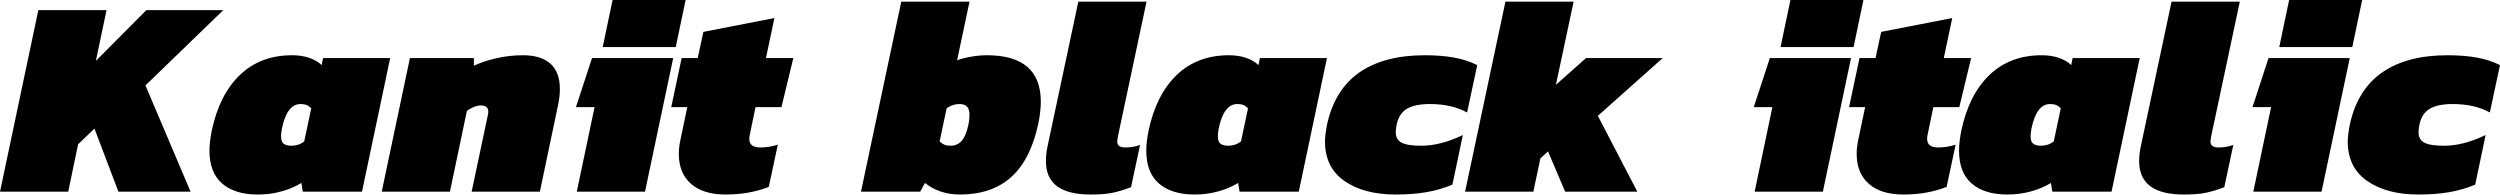 <svg xmlns="http://www.w3.org/2000/svg" viewBox="-1.512 51.04 638.496 49.68"><path d="M-1.51 100L8.28 53.63L25.70 53.63L22.97 66.59L35.86 53.63L55.51 53.63L35.64 72.86L47.16 100L28.73 100L22.61 83.87L18.43 87.90L15.91 100L-1.51 100ZM64.37 100.72Q58.46 100.72 55.22 97.91Q51.98 95.10 51.98 89.49L51.98 89.49Q51.98 87.47 52.56 84.45L52.56 84.45Q54.50 75.23 59.76 70.19Q65.02 65.15 73.08 65.15L73.08 65.15Q75.60 65.15 77.54 65.84Q79.49 66.52 80.64 67.67L80.64 67.67L81.00 65.87L98.14 65.87L90.94 100L75.82 100L75.46 97.77Q73.22 99.14 70.34 99.93Q67.46 100.72 64.37 100.72L64.37 100.72ZM72.94 88.26Q74.74 88.26 76.18 87.18L76.18 87.18L77.98 78.69Q77.40 78.11 76.79 77.86Q76.18 77.61 75.24 77.61L75.24 77.61Q71.78 77.61 70.49 83.87L70.49 83.87Q70.27 85.02 70.27 85.82L70.27 85.82Q70.27 87.26 70.96 87.76Q71.64 88.26 72.94 88.26L72.94 88.26ZM95.98 100L103.18 65.87L119.52 65.87L119.52 67.82Q121.75 66.74 125.14 65.94Q128.52 65.15 132.05 65.15L132.05 65.15Q136.66 65.15 139.07 67.31Q141.48 69.47 141.48 73.79L141.48 73.79Q141.48 75.81 140.98 78.04L140.98 78.04L136.37 100L118.94 100L123.12 80.27Q123.19 79.98 123.19 79.55L123.19 79.55Q123.19 77.97 121.25 77.97L121.25 77.97Q120.46 77.97 119.41 78.40Q118.37 78.83 117.72 79.41L117.72 79.41L113.40 100L95.98 100ZM152.42 63.06L154.94 51.04L173.59 51.04L171.07 63.06L152.42 63.06ZM145.80 100L150.34 78.40L145.58 78.40L149.69 65.87L170.42 65.87L163.22 100L145.80 100ZM183.82 100.72Q178.06 100.72 174.96 97.98Q171.86 95.25 171.86 90.35L171.86 90.35Q171.86 88.55 172.30 86.61L172.30 86.61L174.02 78.40L169.92 78.40L172.58 65.87L176.69 65.87L178.13 59.18L196.27 55.65L194.11 65.87L201.10 65.87L198.07 78.40L191.45 78.40L189.94 85.67Q189.86 85.96 189.86 86.54L189.86 86.54Q189.86 88.70 192.67 88.70L192.67 88.70Q194.98 88.70 197.14 87.98L197.14 87.98L194.83 98.78Q189.86 100.72 183.82 100.72L183.82 100.72ZM243.65 100.72Q238.46 100.72 234.72 97.77L234.72 97.77L233.50 100L218.38 100L228.67 51.47L246.10 51.47L242.93 66.45Q244.44 65.87 246.56 65.51Q248.69 65.15 250.56 65.15L250.56 65.15Q264.31 65.15 264.31 77.03L264.31 77.03Q264.31 79.48 263.66 82.65L263.66 82.65Q261.72 91.79 256.75 96.26Q251.78 100.72 243.65 100.72L243.65 100.72ZM241.27 88.26Q242.93 88.26 244.04 87.08Q245.16 85.89 245.81 82.94L245.81 82.94Q246.10 81.57 246.10 80.42L246.10 80.42Q246.10 78.90 245.45 78.26Q244.80 77.61 243.58 77.61L243.58 77.61Q242.64 77.61 241.88 77.86Q241.13 78.11 240.26 78.69L240.26 78.69L238.46 87.18Q239.11 87.76 239.72 88.01Q240.34 88.26 241.27 88.26L241.27 88.26ZM277.06 100.72Q271.30 100.72 268.45 98.60Q265.61 96.47 265.61 92.15L265.61 92.15Q265.61 90.35 266.04 88.34L266.04 88.34L273.89 51.47L291.31 51.47L283.97 86.03Q283.82 86.90 283.82 87.11L283.82 87.11Q283.82 87.90 284.29 88.30Q284.76 88.70 285.91 88.70L285.91 88.70Q287.93 88.70 289.66 88.05L289.66 88.05L287.35 98.85Q284.69 99.86 282.56 100.29Q280.44 100.72 277.06 100.72L277.06 100.72ZM303.62 100.72Q297.72 100.72 294.48 97.91Q291.24 95.10 291.24 89.49L291.24 89.49Q291.24 87.47 291.82 84.45L291.82 84.45Q293.76 75.23 299.02 70.19Q304.27 65.15 312.34 65.15L312.34 65.15Q314.86 65.15 316.80 65.84Q318.74 66.52 319.90 67.67L319.90 67.67L320.26 65.87L337.39 65.87L330.19 100L315.07 100L314.71 97.77Q312.48 99.14 309.60 99.93Q306.72 100.72 303.62 100.72L303.62 100.72ZM312.19 88.26Q313.99 88.26 315.43 87.18L315.43 87.18L317.23 78.69Q316.66 78.11 316.04 77.86Q315.43 77.61 314.50 77.61L314.50 77.61Q311.04 77.61 309.74 83.87L309.74 83.87Q309.53 85.02 309.53 85.82L309.53 85.82Q309.53 87.26 310.21 87.76Q310.90 88.26 312.19 88.26L312.19 88.26ZM354.96 100.72Q346.82 100.72 341.86 97.26Q336.89 93.81 336.89 87.18L336.89 87.18Q336.89 85.60 337.39 82.94L337.39 82.94Q339.34 73.94 345.67 69.54Q352.01 65.15 362.38 65.15L362.38 65.15Q366.55 65.15 369.79 65.73Q373.03 66.30 375.77 67.67L375.77 67.67L373.18 79.77Q369.29 77.61 363.67 77.61L363.67 77.61Q359.86 77.61 357.80 78.83Q355.75 80.06 355.18 82.94L355.18 82.94Q354.96 84.02 354.96 84.81L354.96 84.81Q354.96 86.68 356.44 87.47Q357.91 88.26 361.51 88.26L361.51 88.26Q366.41 88.26 372.10 85.53L372.10 85.53L369.43 98.20Q366.12 99.57 362.66 100.14Q359.21 100.72 354.96 100.72L354.96 100.72ZM372.67 100L382.97 51.47L400.39 51.47L395.86 72.71L403.56 65.87L423.14 65.87L406.58 80.63L416.66 100L398.23 100L393.84 89.70L391.90 91.50L390.10 100L372.67 100ZM453.24 63.06L455.76 51.04L474.41 51.04L471.89 63.06L453.24 63.06ZM446.62 100L451.15 78.40L446.40 78.40L450.50 65.87L471.24 65.87L464.04 100L446.62 100ZM484.63 100.72Q478.87 100.72 475.78 97.98Q472.68 95.25 472.68 90.35L472.68 90.35Q472.68 88.55 473.11 86.61L473.11 86.61L474.84 78.40L470.74 78.40L473.40 65.87L477.50 65.87L478.94 59.18L497.09 55.65L494.93 65.87L501.91 65.87L498.89 78.40L492.26 78.40L490.75 85.67Q490.68 85.96 490.68 86.54L490.68 86.54Q490.68 88.70 493.49 88.70L493.49 88.70Q495.79 88.70 497.95 87.98L497.95 87.98L495.65 98.78Q490.68 100.72 484.63 100.72L484.63 100.72ZM511.20 100.72Q505.30 100.72 502.06 97.91Q498.82 95.10 498.82 89.49L498.82 89.49Q498.82 87.47 499.39 84.45L499.39 84.45Q501.34 75.23 506.59 70.19Q511.85 65.15 519.91 65.15L519.91 65.15Q522.43 65.15 524.38 65.84Q526.32 66.52 527.47 67.67L527.47 67.67L527.83 65.87L544.97 65.87L537.77 100L522.65 100L522.29 97.77Q520.06 99.14 517.18 99.93Q514.30 100.72 511.20 100.72L511.20 100.72ZM519.77 88.26Q521.57 88.26 523.01 87.18L523.01 87.18L524.81 78.69Q524.23 78.11 523.62 77.86Q523.01 77.61 522.07 77.61L522.07 77.61Q518.62 77.61 517.32 83.87L517.32 83.87Q517.10 85.02 517.10 85.82L517.10 85.82Q517.10 87.26 517.79 87.76Q518.47 88.26 519.77 88.26L519.77 88.26ZM556.27 100.72Q550.51 100.72 547.67 98.60Q544.82 96.47 544.82 92.15L544.82 92.15Q544.82 90.35 545.26 88.34L545.26 88.34L553.10 51.47L570.53 51.47L563.18 86.03Q563.04 86.90 563.04 87.11L563.04 87.11Q563.04 87.90 563.51 88.30Q563.98 88.70 565.13 88.70L565.13 88.70Q567.14 88.70 568.87 88.05L568.87 88.05L566.57 98.85Q563.90 99.86 561.78 100.29Q559.66 100.72 556.27 100.72L556.27 100.72ZM580.61 63.06L583.13 51.04L601.78 51.04L599.26 63.06L580.61 63.06ZM573.98 100L578.52 78.40L573.77 78.40L577.87 65.87L598.61 65.87L591.41 100L573.98 100ZM616.18 100.72Q608.04 100.72 603.07 97.26Q598.10 93.81 598.10 87.18L598.10 87.18Q598.10 85.60 598.61 82.94L598.61 82.94Q600.55 73.94 606.89 69.54Q613.22 65.15 623.59 65.15L623.59 65.15Q627.77 65.15 631.01 65.73Q634.25 66.30 636.98 67.67L636.98 67.67L634.39 79.77Q630.50 77.61 624.89 77.61L624.89 77.61Q621.07 77.61 619.02 78.83Q616.97 80.06 616.39 82.94L616.39 82.94Q616.18 84.02 616.18 84.81L616.18 84.81Q616.18 86.68 617.65 87.47Q619.13 88.26 622.73 88.26L622.73 88.26Q627.62 88.26 633.31 85.53L633.31 85.53L630.65 98.20Q627.34 99.57 623.88 100.14Q620.42 100.72 616.18 100.72L616.18 100.72Z"/></svg>